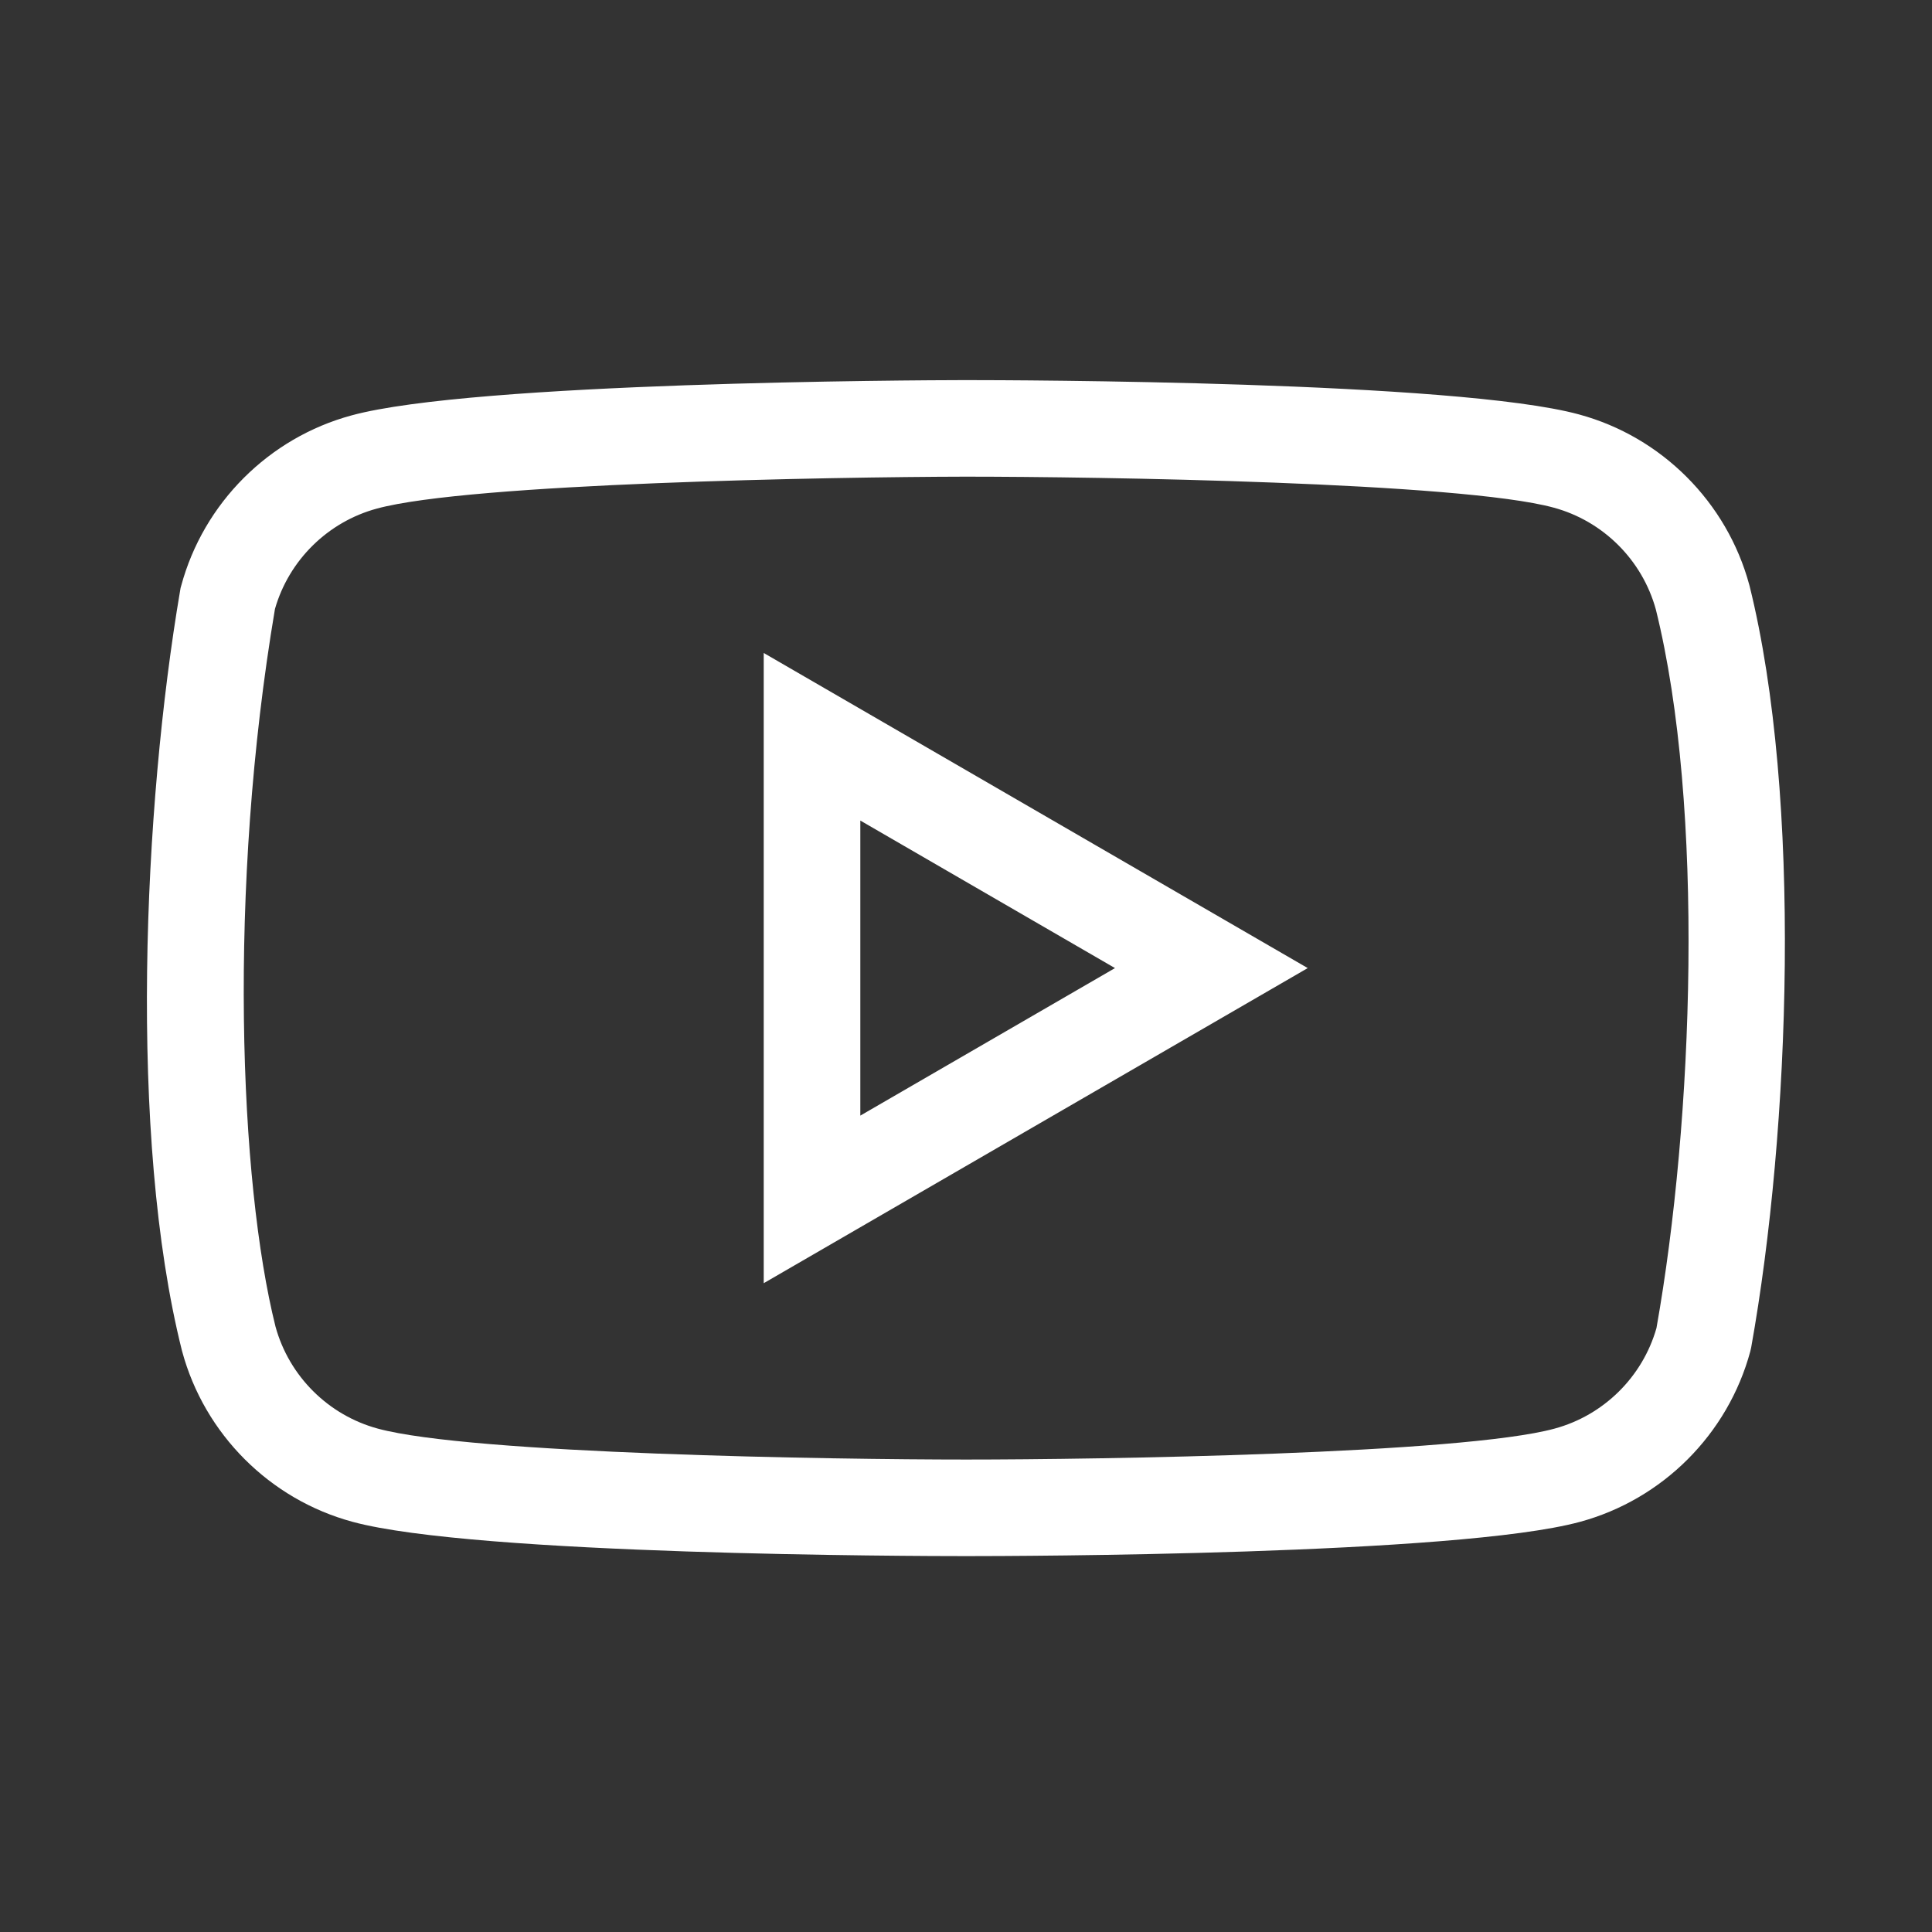 <?xml version="1.0" encoding="utf-8"?>
<!-- Generator: Adobe Illustrator 25.4.1, SVG Export Plug-In . SVG Version: 6.00 Build 0)  -->
<svg version="1.1" id="Ebene_1" xmlns="http://www.w3.org/2000/svg" xmlns:xlink="http://www.w3.org/1999/xlink" x="0px" y="0px"
	 viewBox="0 0 500 500" style="enable-background:new 0 0 500 500;" xml:space="preserve">
<rect x="0" y="0" width="500" height="500" fill="#333333" stroke="none"/>
<style type="text/css">
	.st0{fill:#FFFFFF;}
	.st1{fill:#FF4664;}
	.st2{fill:#46B4B4;}
	.st3{fill:#785FFF;}
	.st4{fill:none;stroke:#785FFF;stroke-width:25;stroke-miterlimit:10;}
	.st5{fill:none;stroke:#785FFF;stroke-width:26.175;stroke-miterlimit:10;}
</style>
<path class="st0" d="M250.05,402.72c-12.92,0-127.18-0.25-158.83-8.88c-21.39-5.79-38.29-22.69-44.08-44.1l-0.06-0.22
	c-13.9-55.38-9.98-140.81-0.45-196.75l0.1-0.59l0.16-0.58c5.79-21.41,22.69-38.31,44.1-44.1c31.62-8.62,145.86-9.11,158.78-9.13
	c12.95,0,127.2,0.25,158.86,8.88c21.39,5.79,38.29,22.69,44.08,44.1l0.07,0.25c13.64,54.89,10.54,140.7,0.43,197.09l-0.24,1.06
	c-5.79,21.41-22.69,38.31-44.1,44.11C377.23,402.47,262.98,402.72,250.05,402.72z M71.3,343.32c3.51,12.82,13.64,22.92,26.47,26.4
	c24.09,6.57,118.09,8.01,152.28,8.01c34.19,0,128.19-1.44,152.25-8c12.73-3.44,22.79-13.39,26.39-26.02
	c9.55-53.73,12.56-134.63-0.15-185.95c-3.51-12.81-13.64-22.92-26.47-26.39c-24.09-6.57-118.09-8.01-152.28-8.01
	c-34.17,0.07-128.18,1.69-152.25,8.26c-12.71,3.44-22.76,13.36-26.38,25.97C58.9,230.18,61.94,305.87,71.3,343.32z M197.65,332.09
	v-163.1l140.79,81.55L197.65,332.09z M222.65,212.36v76.36l65.91-38.18L222.65,212.36z"/>
</svg>

